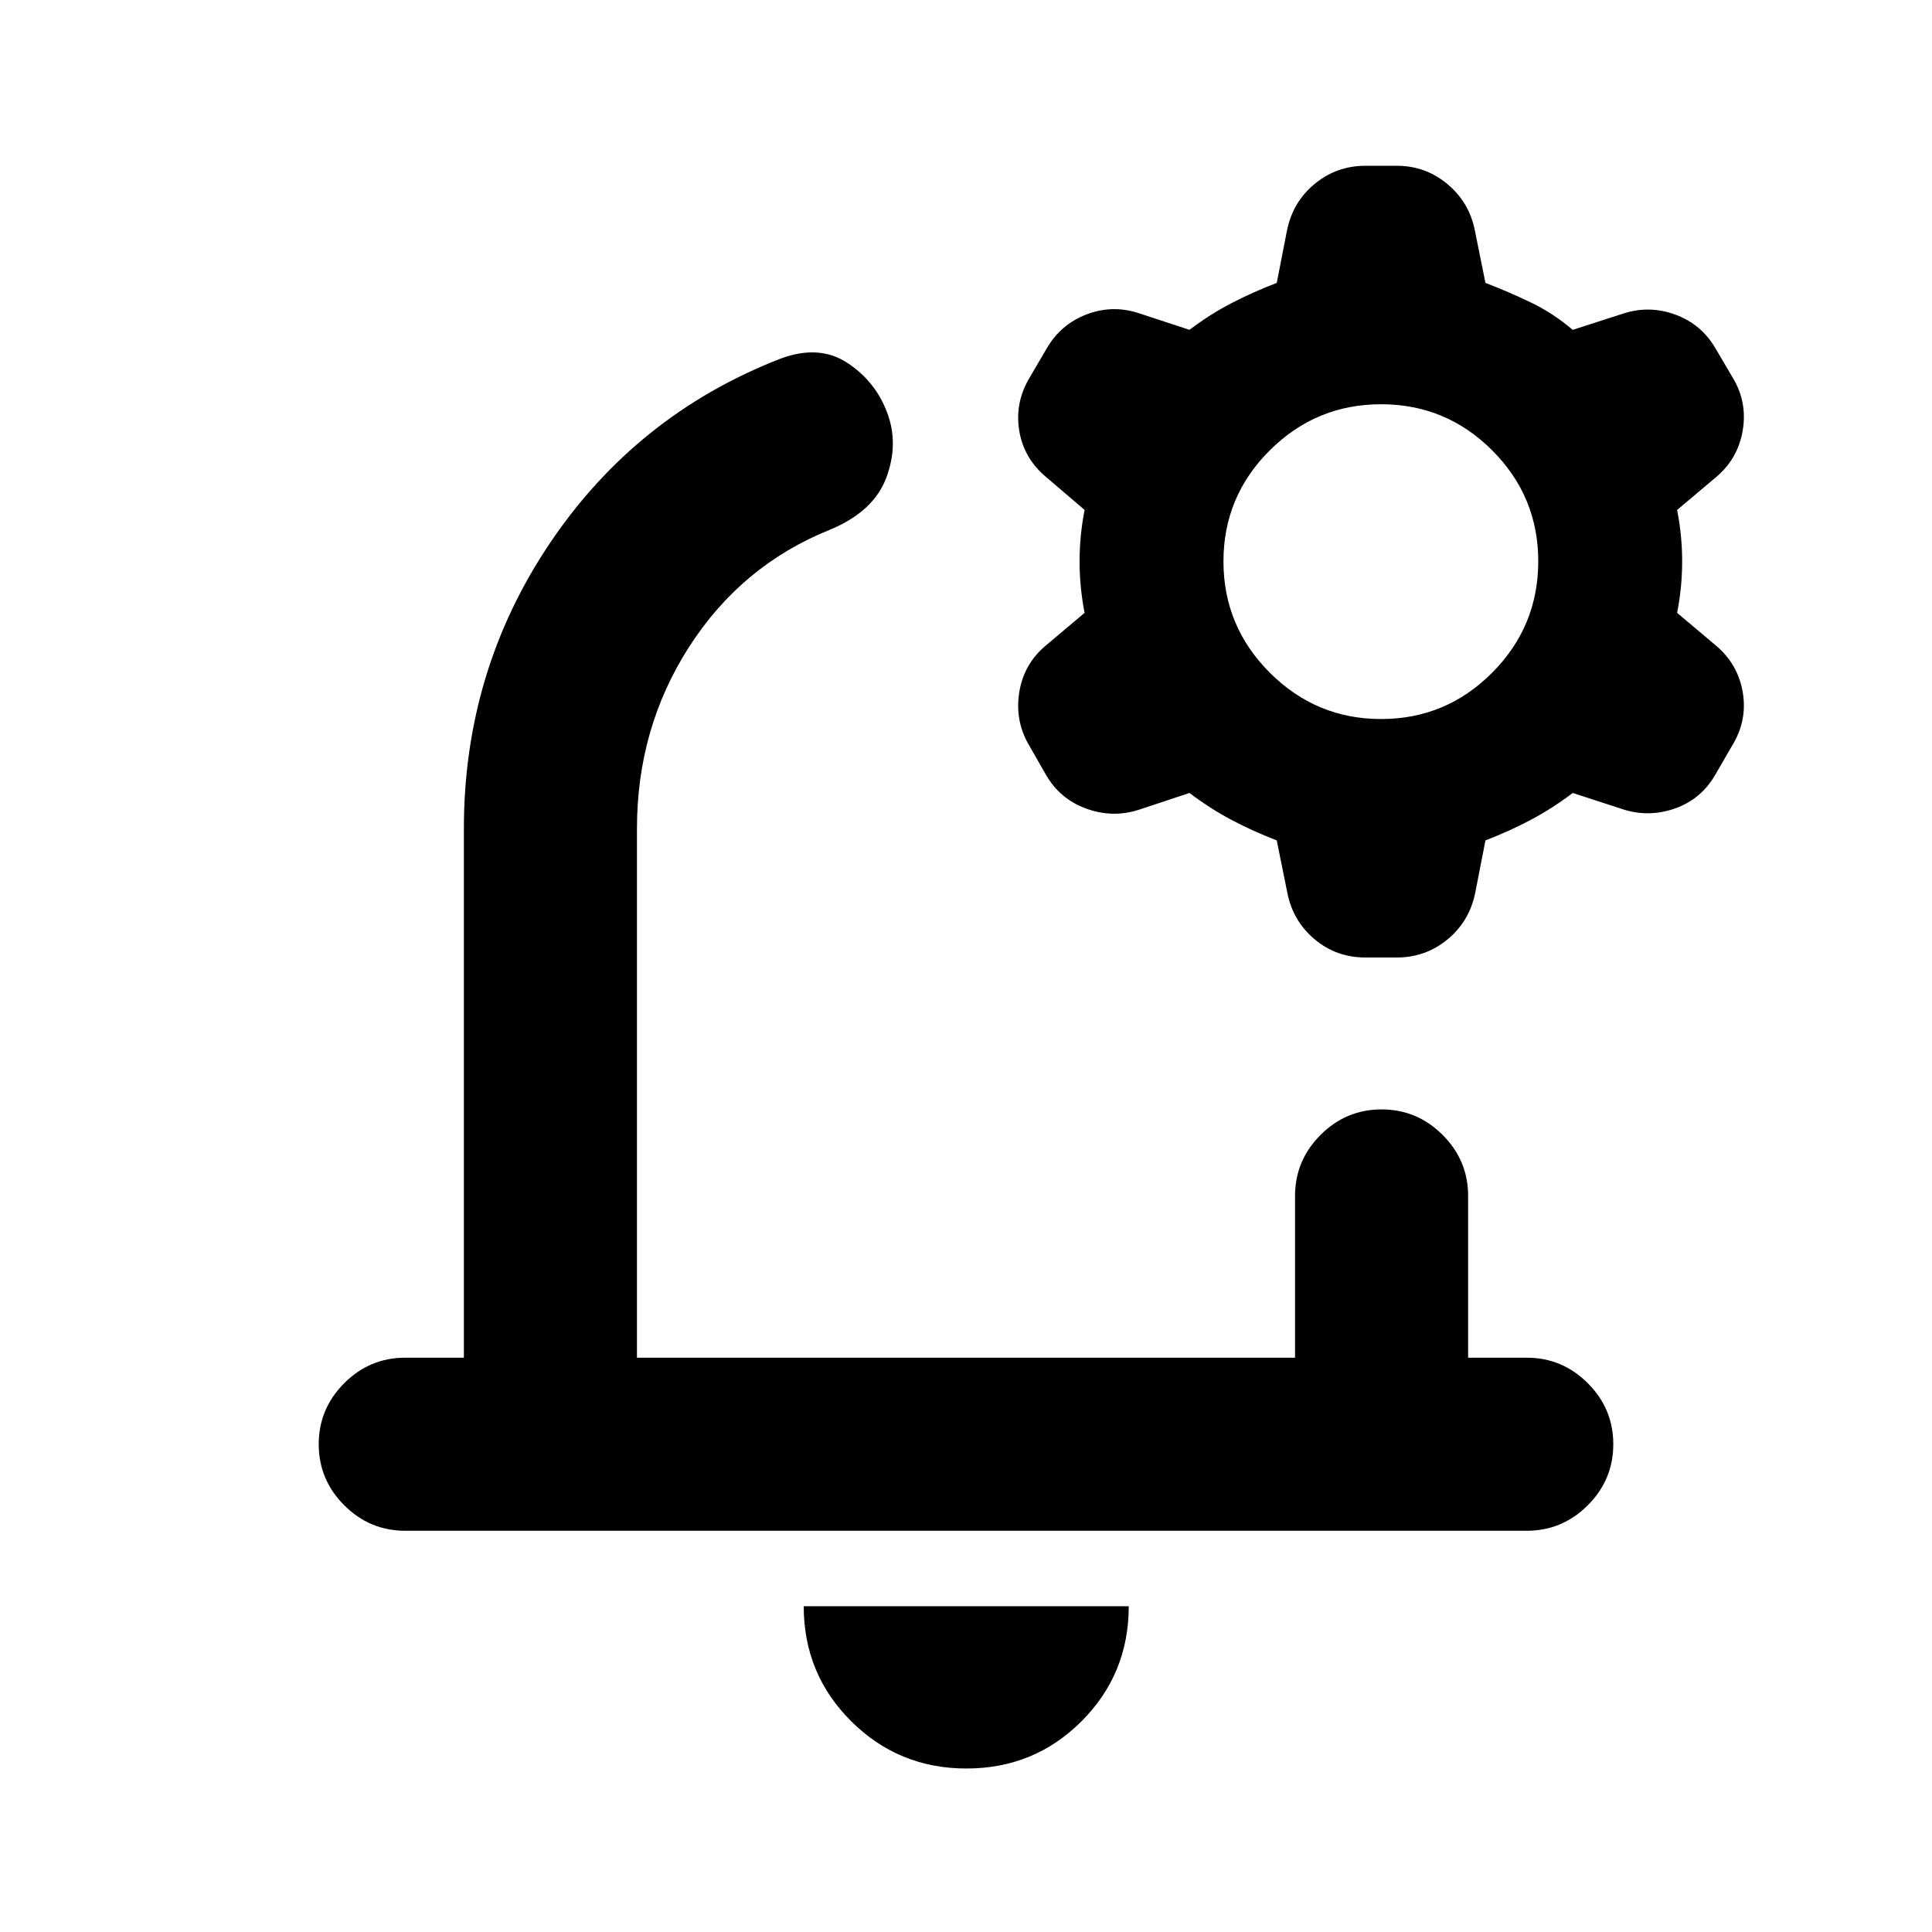 <svg xmlns="http://www.w3.org/2000/svg" height="24" viewBox="0 -960 960 960" width="24"><path d="M480-490.8Zm.24 409.56q-33.7 0-57.28-23.47-23.59-23.46-23.59-57.16h161.5q0 33.7-23.47 57.16-23.47 23.47-57.16 23.47ZM230.5-285.37v-262.87q0-78.53 42.9-142.1 42.9-63.57 114.21-91.36 19.09-7.21 33.12 1.82 14.03 9.03 20.01 24.68 5.98 15.66-.34 32.56-6.31 16.9-28.16 25.92-43.72 17.61-69.73 58-26.01 40.39-26.01 90.48v262.87h327v-80.37q0-17.65 12.67-30.33 12.68-12.67 30.33-12.67t30.33 12.67q12.67 12.68 12.67 30.33v80.37h29.13q17.65 0 30.33 12.67 12.67 12.68 12.67 30.33t-12.67 30.33q-12.68 12.67-30.33 12.67H201.37q-17.65 0-30.33-12.67-12.67-12.68-12.67-30.33t12.67-30.33q12.68-12.67 30.33-12.67h29.13Zm403.91-257.04q-11.78-4.52-22.43-10.16-10.65-5.63-20.94-13.41l-25.38 8.42q-12.88 4.08-25.95-.66-13.08-4.74-20.06-16.93l-7.98-13.96q-7.47-12.34-5.24-26.7 2.24-14.37 13.46-23.62l19.04-16.05q-2.5-12.78-2.5-25.56 0-12.79 2.5-25.57l-19.04-16.28q-11.22-9.34-13.46-23.24-2.23-13.89 5.24-26.35l8.48-14.45q6.98-11.96 19.69-16.82 12.7-4.86 25.58-.77l25.62 8.41q10.29-7.78 20.94-13.29 10.65-5.51 22.43-10.03l5.1-26.12q2.9-14.15 13.79-23.11 10.89-8.97 25.24-8.97h15.44q14.35 0 25.24 9.1 10.89 9.1 13.63 23.05l5.26 26.05q11.78 4.52 22.68 9.78 10.91 5.26 20.69 13.54l25.39-8.17q12.87-4.09 25.71.65 12.83 4.74 19.81 16.7l8.22 13.95q7.72 12.35 5.36 26.71-2.36 14.36-13.58 23.62l-19.04 16.04q2.5 12.78 2.5 25.57 0 12.78-2.5 25.56l19.04 16.05q11.22 9.34 13.58 23.47 2.36 14.13-5.36 26.59l-8.24 14.22q-6.98 12.19-19.92 16.81-12.95 4.62-25.82.54l-25.15-8.18q-10.28 7.78-20.94 13.41-10.65 5.64-22.43 10.16l-5.1 26.12q-2.9 14.14-13.79 23.11-10.89 8.96-25.24 8.96h-15.44q-14.59 0-25.36-9.1-10.77-9.09-13.51-23.05l-5.26-26.04Zm51.85-60.31q32.28 0 55.19-23.02 22.9-23.02 22.9-55.3 0-32.29-22.9-55.19-22.91-22.9-55.19-22.9t-55.3 22.9q-23.03 22.9-23.03 55.19 0 32.28 23.03 55.3 23.02 23.02 55.3 23.02Z"/></svg>